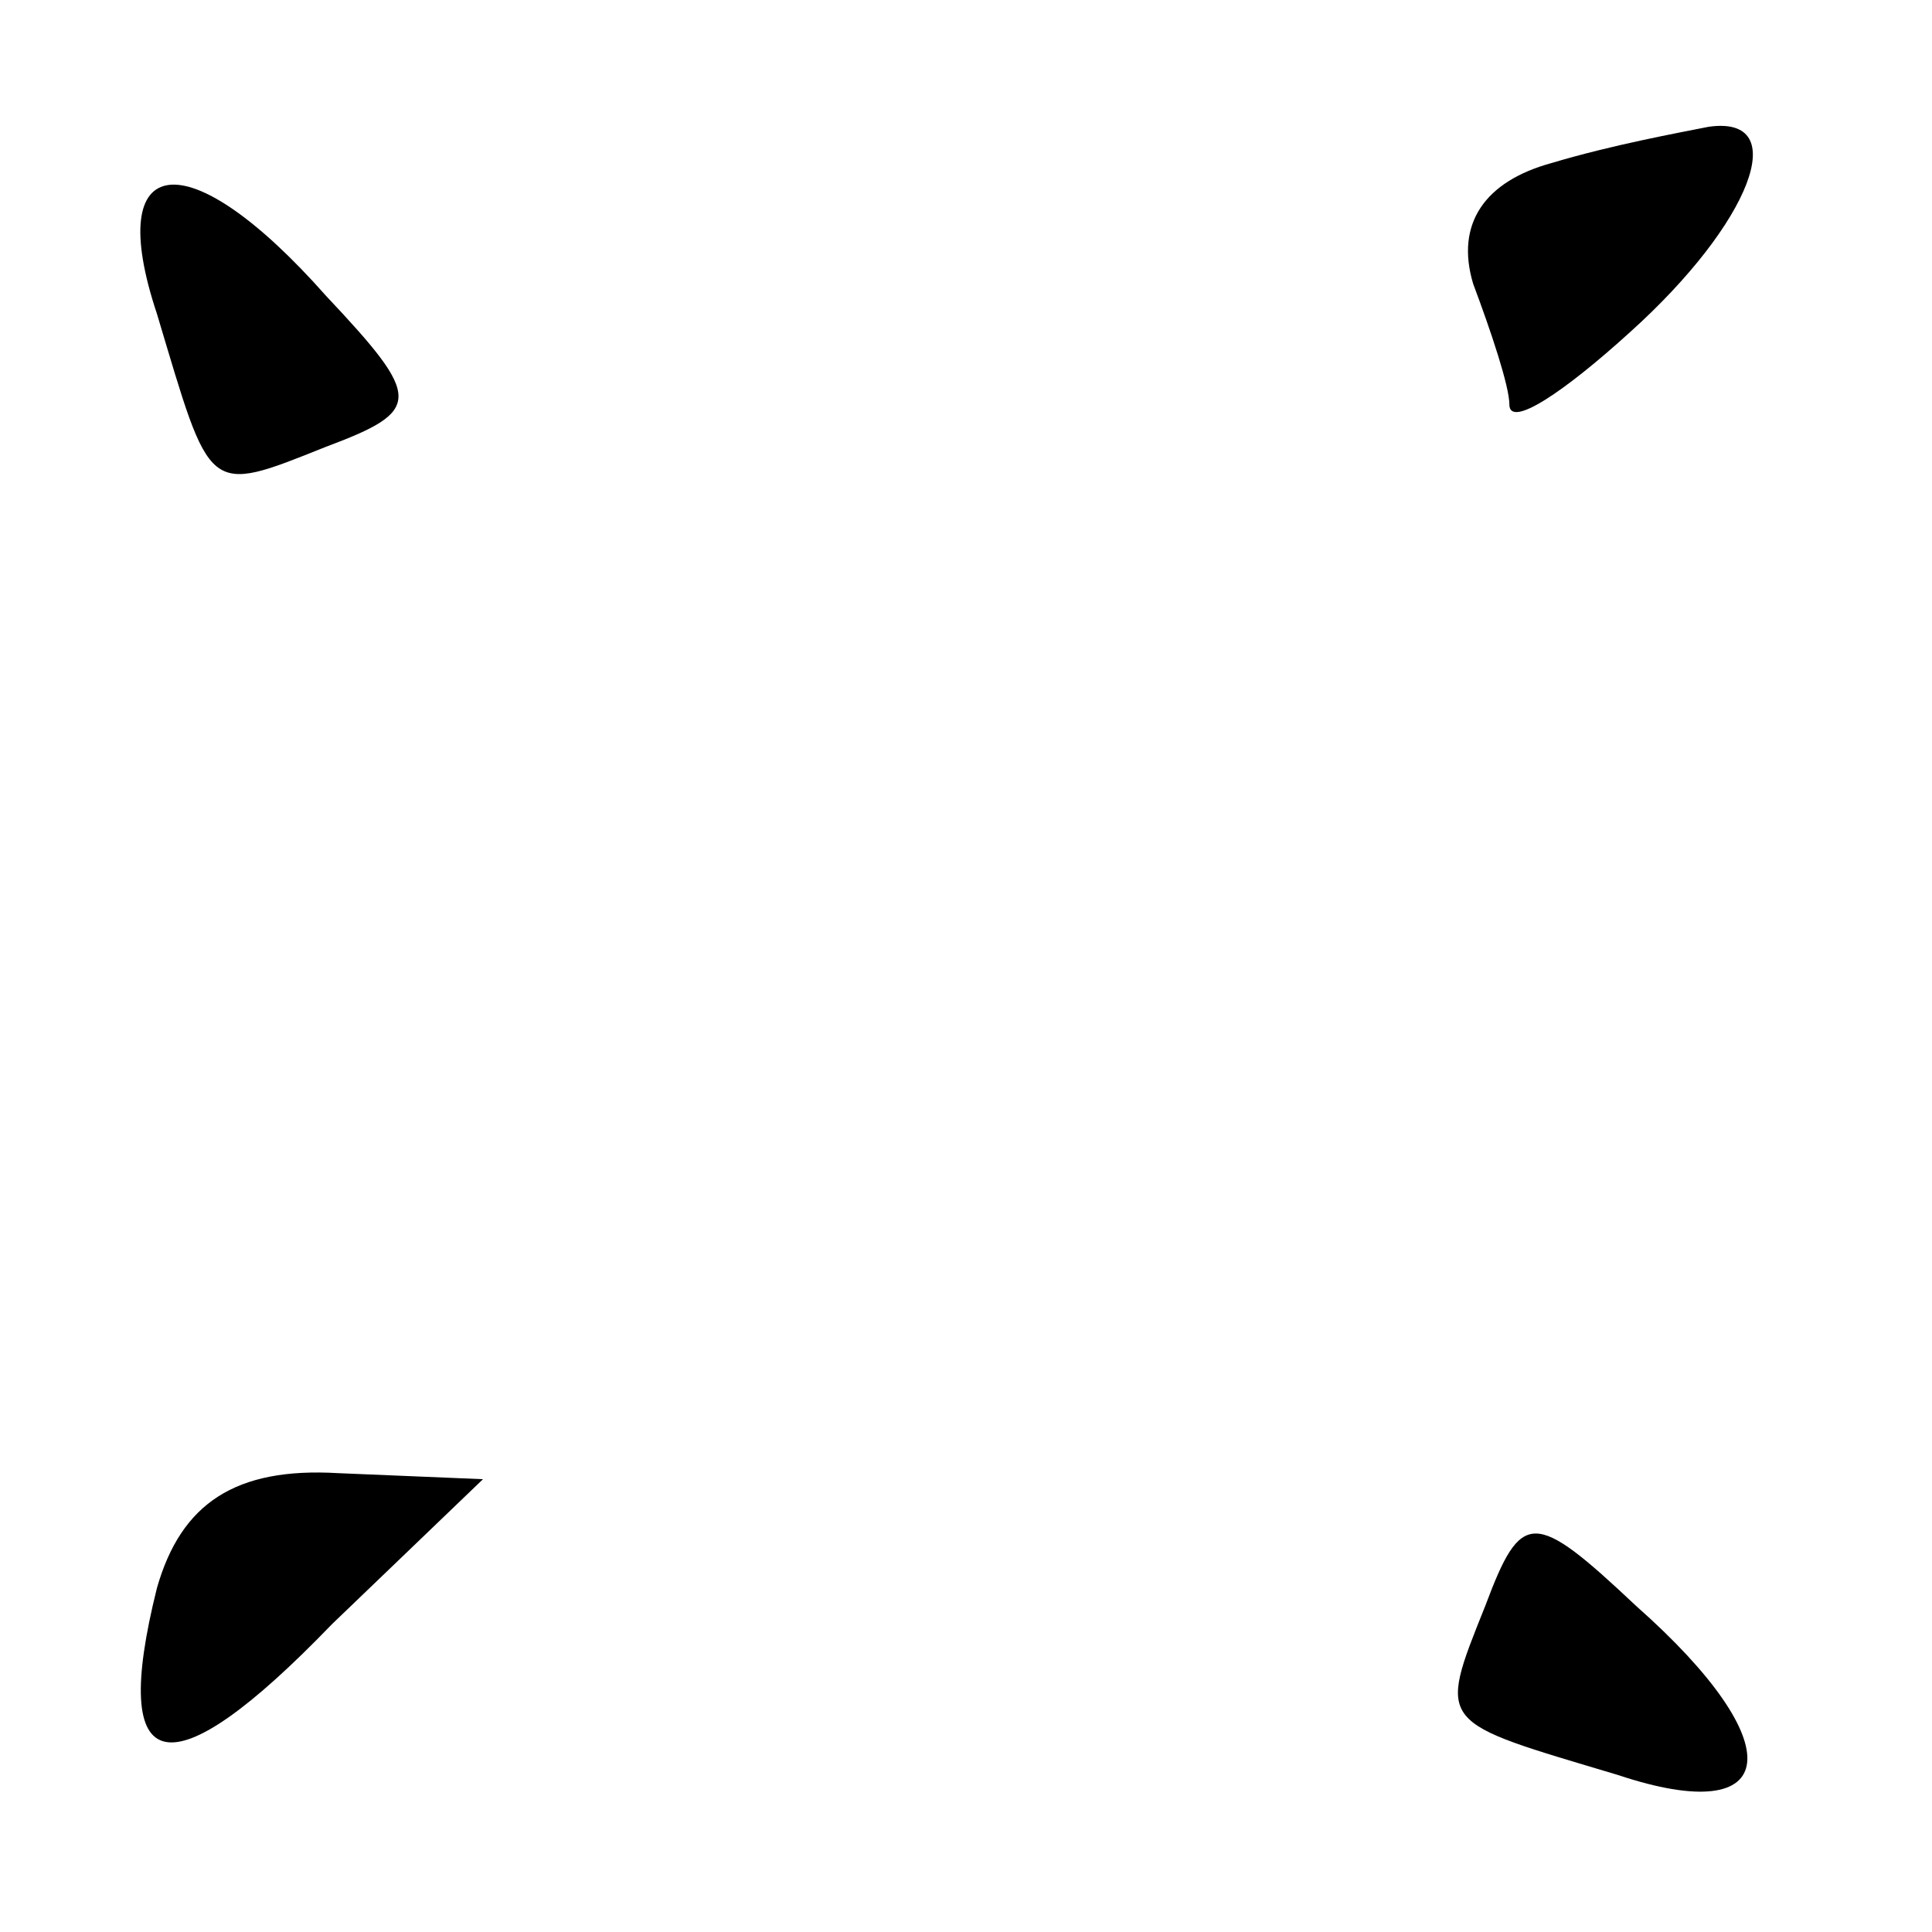 <?xml version="1.0" standalone="no"?>
<!DOCTYPE svg PUBLIC "-//W3C//DTD SVG 20010904//EN"
 "http://www.w3.org/TR/2001/REC-SVG-20010904/DTD/svg10.dtd">
<svg version="1.0" xmlns="http://www.w3.org/2000/svg"
 width="32pt" height="32pt" viewBox="0 0 32 32"
 preserveAspectRatio="xMidYMid meet">
<g transform="translate(0,32) scale(0.1,-0.1)"
fill="#000000" stroke="none">
<path fill="#000000" stroke="none" d="M257 293 c-11 -3 -16 -10 -13 -20 3 -8
6 -17 6 -20 0 -4 9 2 20 12 20 18 27 36 13 34 -5 -1 -16 -3 -26 -6z"/>
<path fill="#000000" stroke="none" d="M26 268 c9 -30 8 -30 28 -22 16 6 16 8
0 25 -23 26 -37 24 -28 -3z"/>
<path fill="#000000" stroke="none" d="M26 57 c-8 -32 2 -34 29 -6 l25 24 -24
1 c-17 1 -26 -5 -30 -19z"/>
<path fill="#000000" stroke="none" d="M246 54 c-8 -20 -8 -19 22 -28 27 -9
29 5 3 28 -17 16 -19 16 -25 0z"/>
</g>
</svg>
